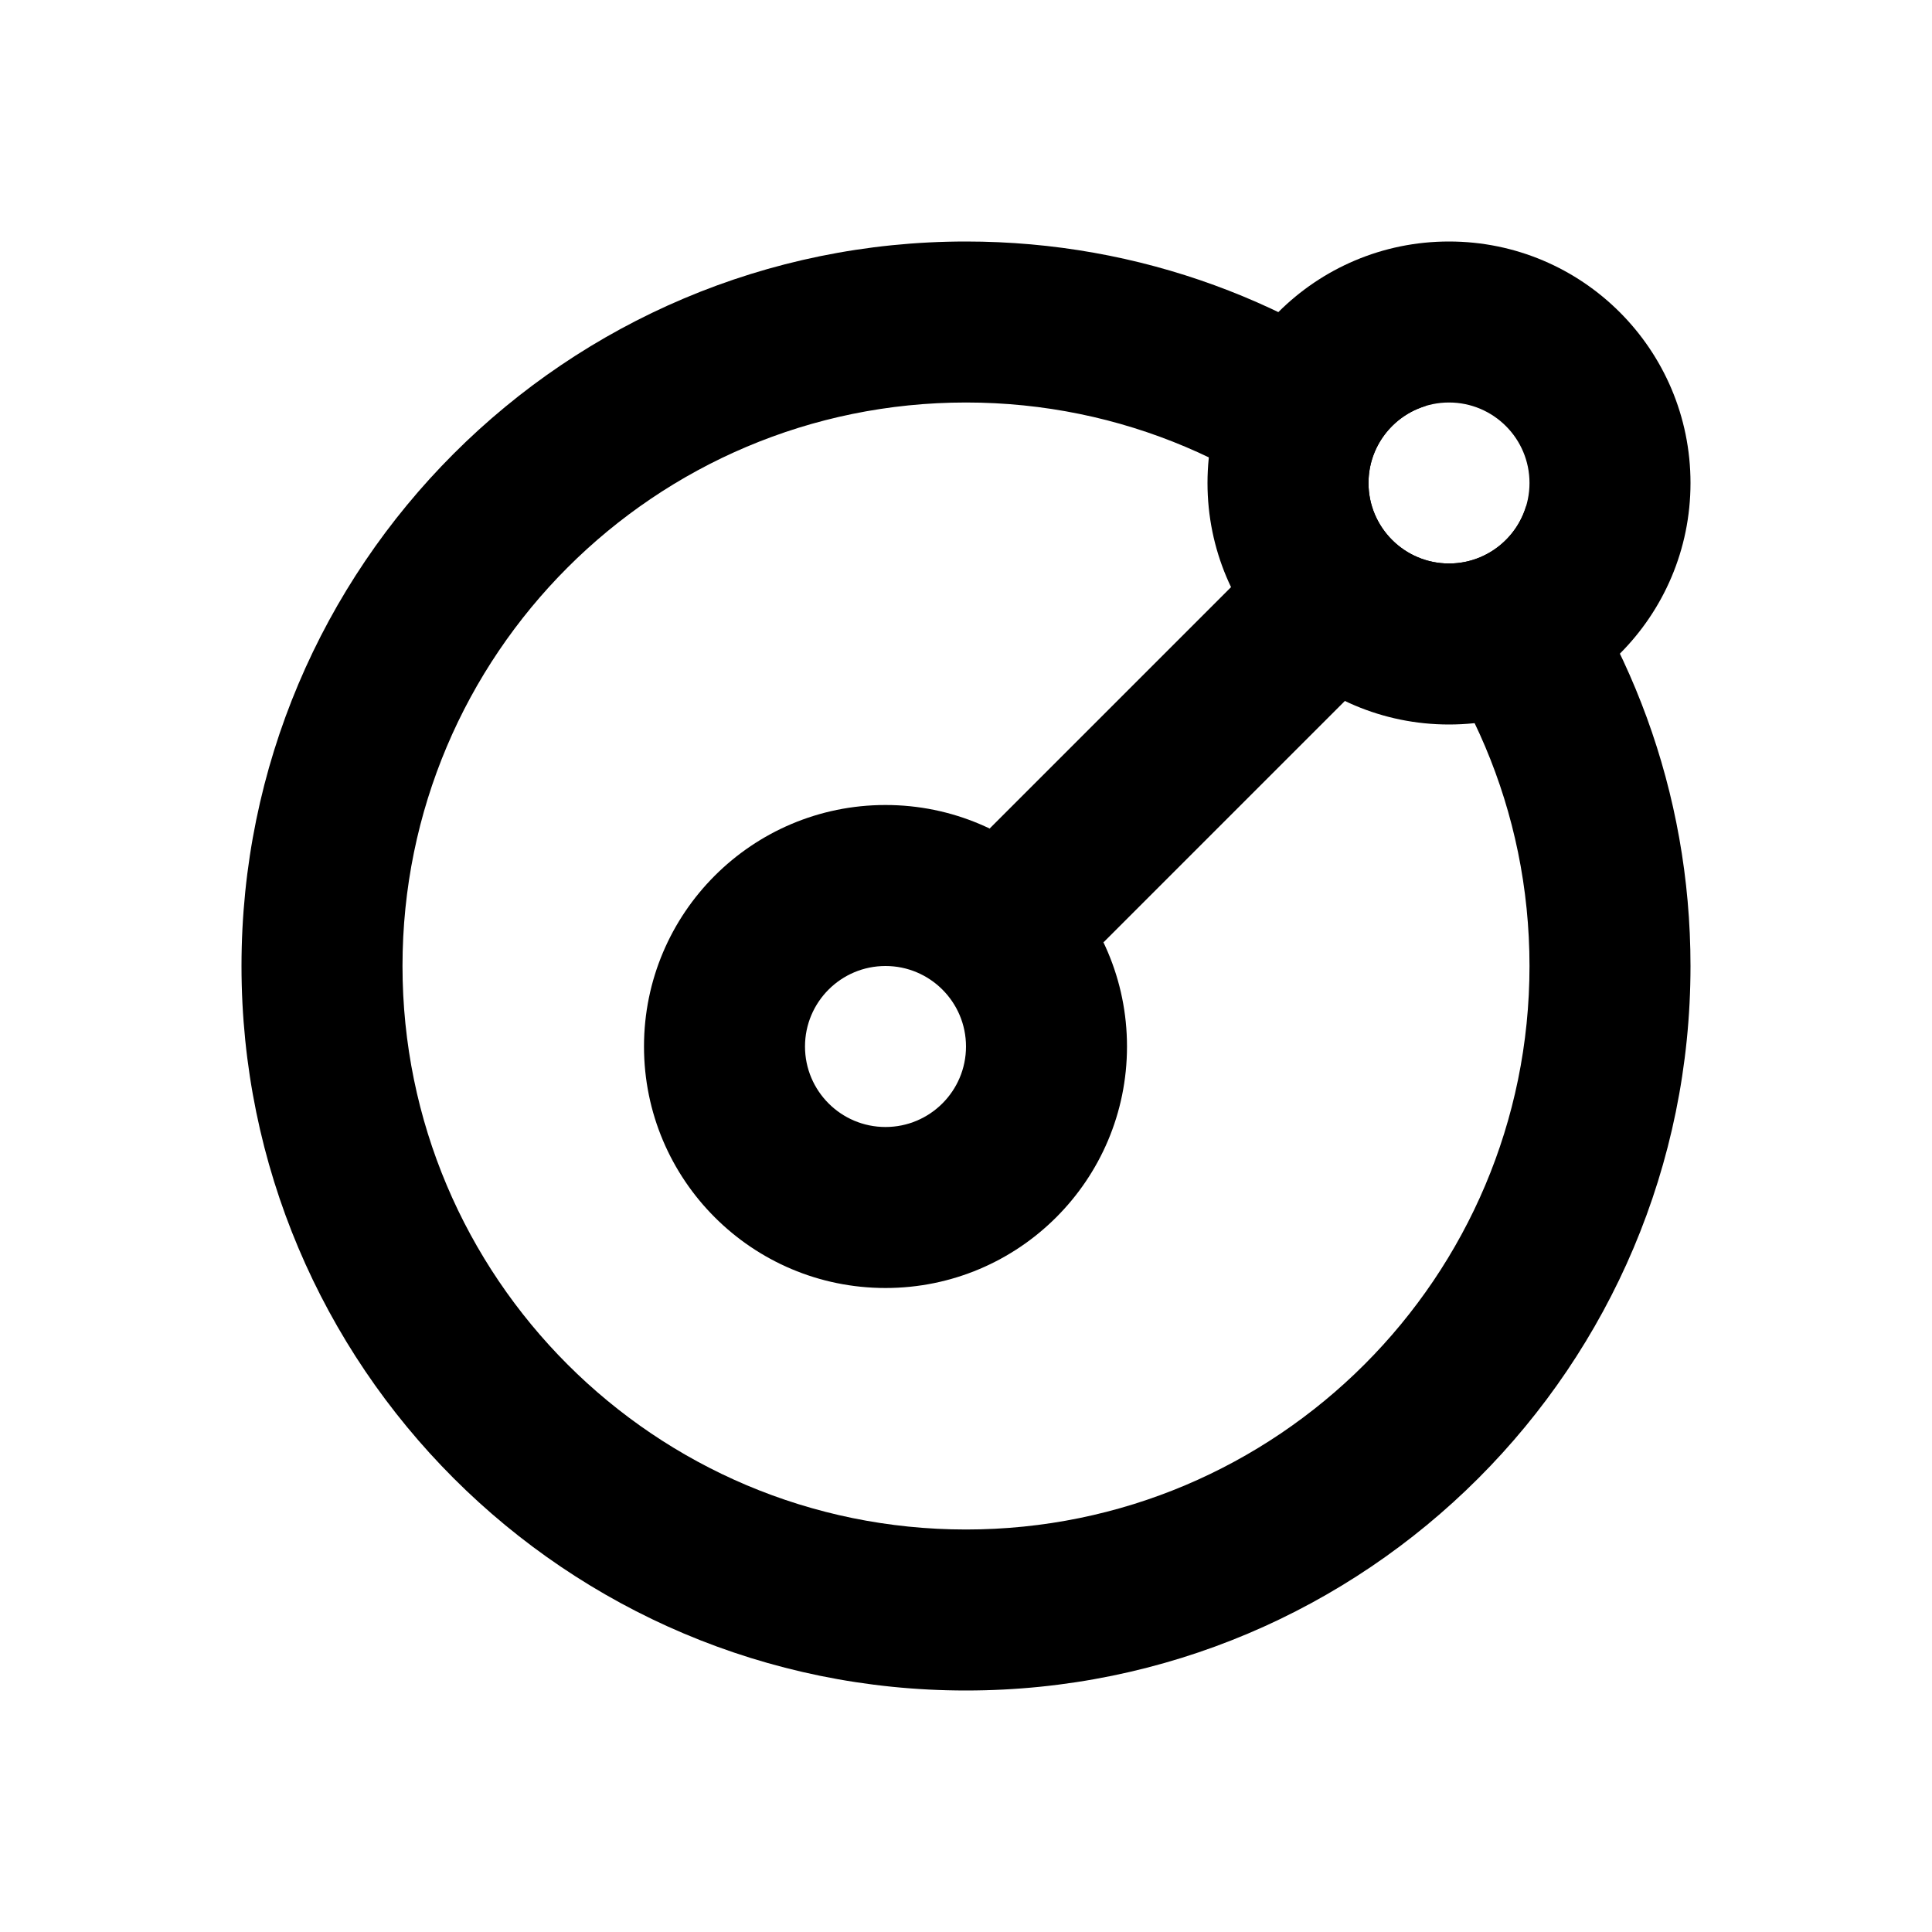 <svg width="24" height="24" viewBox="0 0 24 24" fill="none" xmlns="http://www.w3.org/2000/svg">
<path fill-rule="evenodd" clip-rule="evenodd" d="M11 14C11.552 14 12 13.552 12 13C12 12.448 11.552 12 11 12C10.448 12 10 12.448 10 13C10 13.552 10.448 14 11 14ZM11 16C12.657 16 14 14.657 14 13C14 11.343 12.657 10 11 10C9.343 10 8 11.343 8 13C8 14.657 9.343 16 11 16Z" fill="black"/>
<path fill-rule="evenodd" clip-rule="evenodd" d="M17.707 7.707L13.707 11.707L12.293 10.293L16.293 6.293L17.707 7.707Z" fill="black"/>
<path fill-rule="evenodd" clip-rule="evenodd" d="M18 7C18.552 7 19 6.552 19 6C19 5.448 18.552 5 18 5C17.448 5 17 5.448 17 6C17 6.552 17.448 7 18 7ZM18 9C19.657 9 21 7.657 21 6C21 4.343 19.657 3 18 3C16.343 3 15 4.343 15 6C15 7.657 16.343 9 18 9Z" fill="black"/>
<path fill-rule="evenodd" clip-rule="evenodd" d="M19 12C19 15.866 15.866 19 12 19C8.134 19 5 15.866 5 12C5 8.134 8.134 5 12 5C15.866 5 19 8.134 19 12ZM21 12C21 16.971 16.971 21 12 21C7.029 21 3 16.971 3 12C3 7.029 7.029 3 12 3C14.168 3 16.156 3.766 17.71 5.043C17.299 5.167 17 5.549 17 6C17 6.552 17.448 7 18 7C18.451 7 18.833 6.701 18.957 6.29C20.234 7.844 21 9.832 21 12Z" fill="black"/>
</svg>
